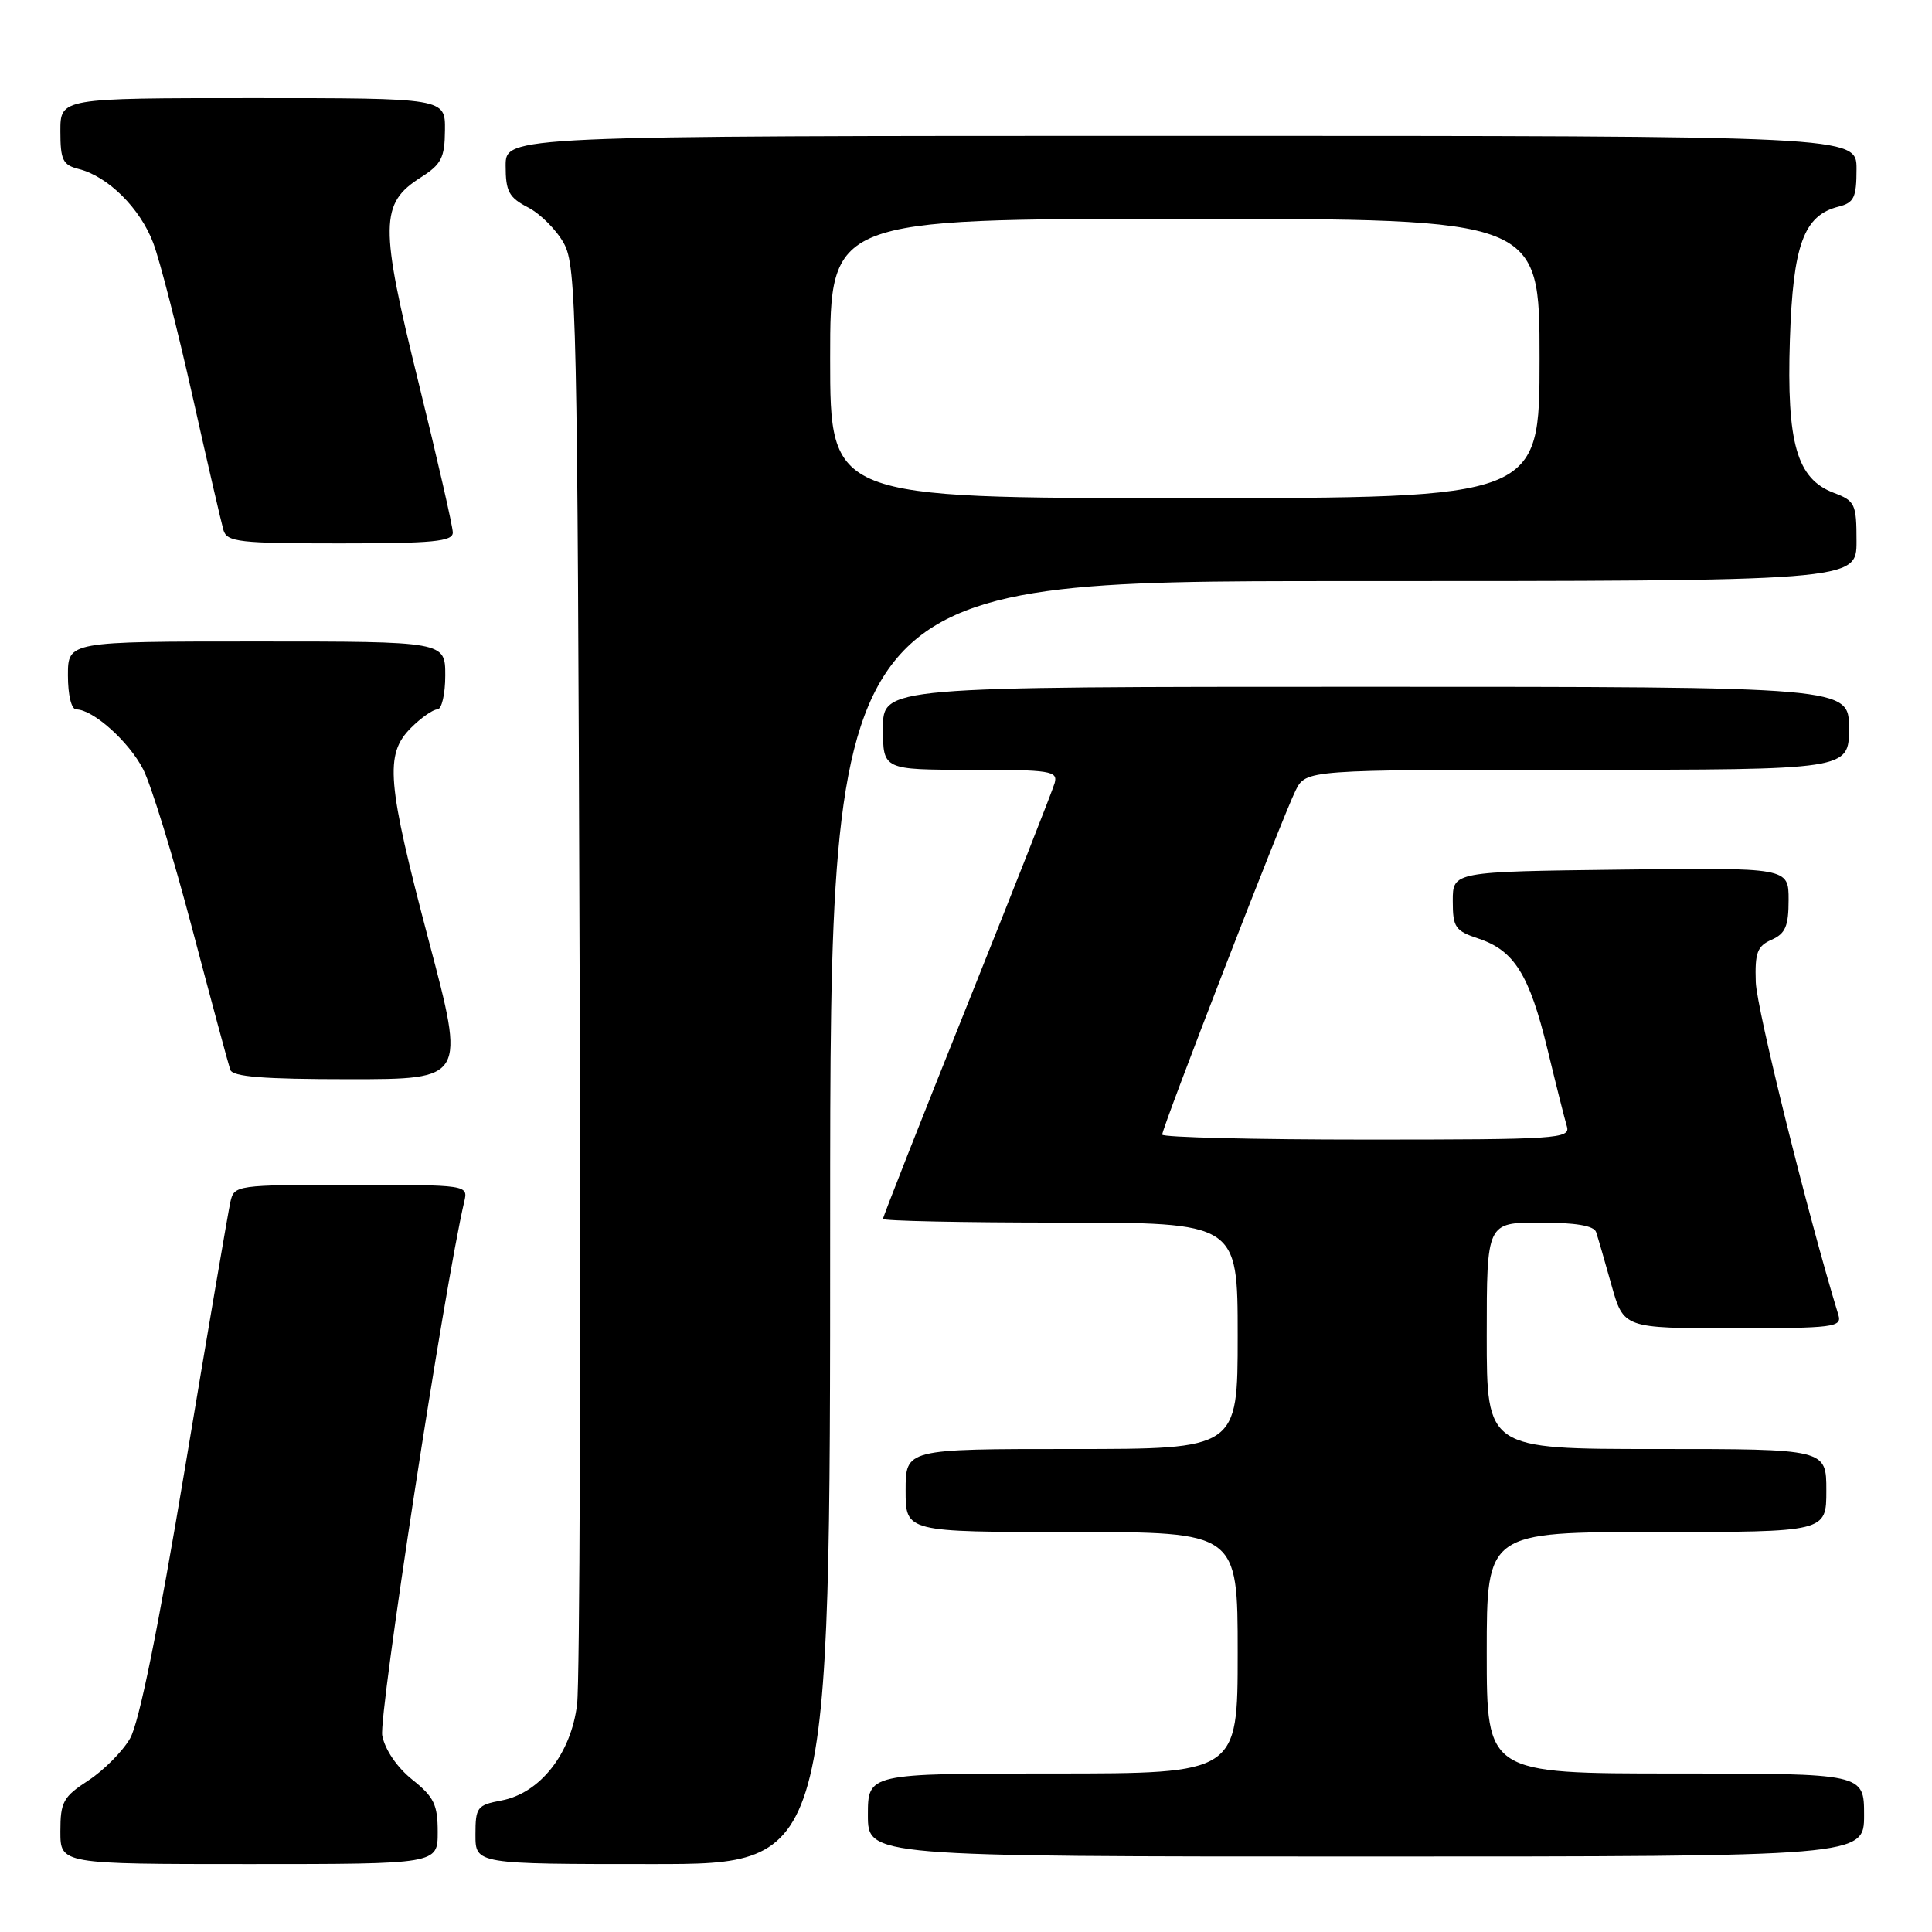<?xml version="1.0" encoding="UTF-8" standalone="no"?>
<!DOCTYPE svg PUBLIC "-//W3C//DTD SVG 1.1//EN" "http://www.w3.org/Graphics/SVG/1.1/DTD/svg11.dtd" >
<svg xmlns="http://www.w3.org/2000/svg" xmlns:xlink="http://www.w3.org/1999/xlink" version="1.1" viewBox="0 0 256 256">
 <g >
 <path fill="currentColor"
d=" M 58.00 242.75 C 58.00 239.12 57.51 238.11 54.64 235.82 C 52.63 234.21 51.02 231.87 50.65 229.98 C 50.14 227.44 58.91 170.33 61.51 159.25 C 62.04 157.00 62.04 157.00 46.54 157.00 C 31.28 157.00 31.03 157.04 30.53 159.25 C 30.25 160.49 27.55 176.29 24.54 194.36 C 20.94 215.93 18.43 228.30 17.23 230.36 C 16.23 232.09 13.74 234.59 11.71 235.92 C 8.37 238.09 8.00 238.77 8.00 242.67 C 8.00 247.00 8.00 247.00 33.00 247.00 C 58.00 247.00 58.00 247.00 58.00 242.75 Z  M 110.00 162.00 C 110.00 77.00 110.00 77.00 178.00 77.00 C 246.00 77.00 246.00 77.00 246.00 71.72 C 246.00 66.76 245.81 66.37 242.98 65.30 C 238.09 63.45 236.73 58.72 237.17 45.04 C 237.58 32.44 239.00 28.54 243.62 27.38 C 245.67 26.86 246.00 26.18 246.00 22.39 C 246.00 18.00 246.00 18.00 156.50 18.00 C 67.00 18.00 67.00 18.00 67.00 21.97 C 67.00 25.37 67.43 26.17 69.98 27.49 C 71.62 28.34 73.76 30.49 74.73 32.27 C 76.38 35.28 76.52 41.79 76.80 128.00 C 76.97 178.88 76.82 222.89 76.47 225.80 C 75.69 232.37 71.56 237.62 66.42 238.58 C 63.22 239.18 63.00 239.48 63.00 243.11 C 63.00 247.00 63.00 247.00 86.50 247.00 C 110.00 247.00 110.00 247.00 110.00 162.00 Z  M 247.00 240.50 C 247.00 235.00 247.00 235.00 222.00 235.00 C 197.00 235.00 197.00 235.00 197.00 219.00 C 197.00 203.00 197.00 203.00 219.50 203.00 C 242.00 203.00 242.00 203.00 242.00 197.50 C 242.00 192.00 242.00 192.00 219.50 192.00 C 197.00 192.00 197.00 192.00 197.00 177.00 C 197.00 162.00 197.00 162.00 204.03 162.00 C 208.76 162.00 211.20 162.41 211.49 163.25 C 211.72 163.94 212.64 167.09 213.52 170.25 C 215.14 176.00 215.14 176.00 229.64 176.00 C 242.98 176.00 244.09 175.86 243.60 174.25 C 239.52 160.90 232.77 133.68 232.65 130.13 C 232.52 126.23 232.85 125.36 234.75 124.52 C 236.58 123.71 237.00 122.72 237.00 119.24 C 237.00 114.96 237.00 114.96 214.75 115.23 C 192.50 115.50 192.50 115.50 192.50 119.37 C 192.50 122.88 192.81 123.34 195.91 124.37 C 200.64 125.94 202.65 129.15 205.04 139.00 C 206.17 143.68 207.33 148.29 207.62 149.25 C 208.10 150.89 206.38 151.00 181.07 151.00 C 166.18 151.00 154.00 150.70 154.00 150.34 C 154.00 149.38 170.04 107.99 171.67 104.75 C 173.05 102.00 173.05 102.00 209.03 102.00 C 245.00 102.00 245.00 102.00 245.00 96.50 C 245.00 91.00 245.00 91.00 181.00 91.00 C 117.00 91.00 117.00 91.00 117.00 96.50 C 117.00 102.00 117.00 102.00 128.62 102.00 C 139.20 102.00 140.19 102.16 139.75 103.75 C 139.48 104.71 134.25 117.99 128.13 133.26 C 122.01 148.52 117.00 161.24 117.00 161.51 C 117.00 161.78 127.57 162.00 140.50 162.00 C 164.00 162.00 164.00 162.00 164.00 177.00 C 164.00 192.00 164.00 192.00 142.00 192.00 C 120.00 192.00 120.00 192.00 120.00 197.50 C 120.00 203.00 120.00 203.00 142.00 203.00 C 164.00 203.00 164.00 203.00 164.00 219.00 C 164.00 235.00 164.00 235.00 139.50 235.00 C 115.00 235.00 115.00 235.00 115.00 240.50 C 115.00 246.00 115.00 246.00 181.00 246.00 C 247.00 246.00 247.00 246.00 247.00 240.50 Z  M 56.84 124.75 C 51.26 103.62 50.95 99.96 54.45 96.45 C 55.80 95.10 57.38 94.00 57.95 94.00 C 58.53 94.00 59.00 91.97 59.00 89.50 C 59.00 85.00 59.00 85.00 34.00 85.00 C 9.00 85.00 9.00 85.00 9.00 89.50 C 9.00 92.10 9.46 94.00 10.10 94.00 C 12.32 94.00 17.10 98.28 18.97 101.94 C 20.03 104.01 22.96 113.54 25.48 123.10 C 28.01 132.67 30.27 141.06 30.51 141.75 C 30.83 142.68 34.91 143.00 46.30 143.00 C 61.67 143.00 61.67 143.00 56.84 124.75 Z  M 60.00 70.56 C 60.00 69.77 57.95 60.82 55.45 50.66 C 50.29 29.77 50.33 26.95 55.77 23.50 C 58.48 21.78 58.93 20.91 58.96 17.25 C 59.00 13.00 59.00 13.00 33.50 13.00 C 8.00 13.00 8.00 13.00 8.00 17.39 C 8.00 21.20 8.32 21.86 10.42 22.39 C 14.32 23.37 18.58 27.60 20.31 32.21 C 21.20 34.57 23.54 43.70 25.51 52.50 C 27.48 61.30 29.33 69.29 29.61 70.25 C 30.08 71.82 31.71 72.00 45.07 72.00 C 57.38 72.00 60.00 71.75 60.00 70.56 Z  M 110.00 47.50 C 110.00 29.00 110.00 29.00 157.00 29.00 C 204.00 29.00 204.00 29.00 204.00 47.50 C 204.00 66.00 204.00 66.00 157.00 66.00 C 110.00 66.00 110.00 66.00 110.00 47.50 Z "/>
</g>
</svg>